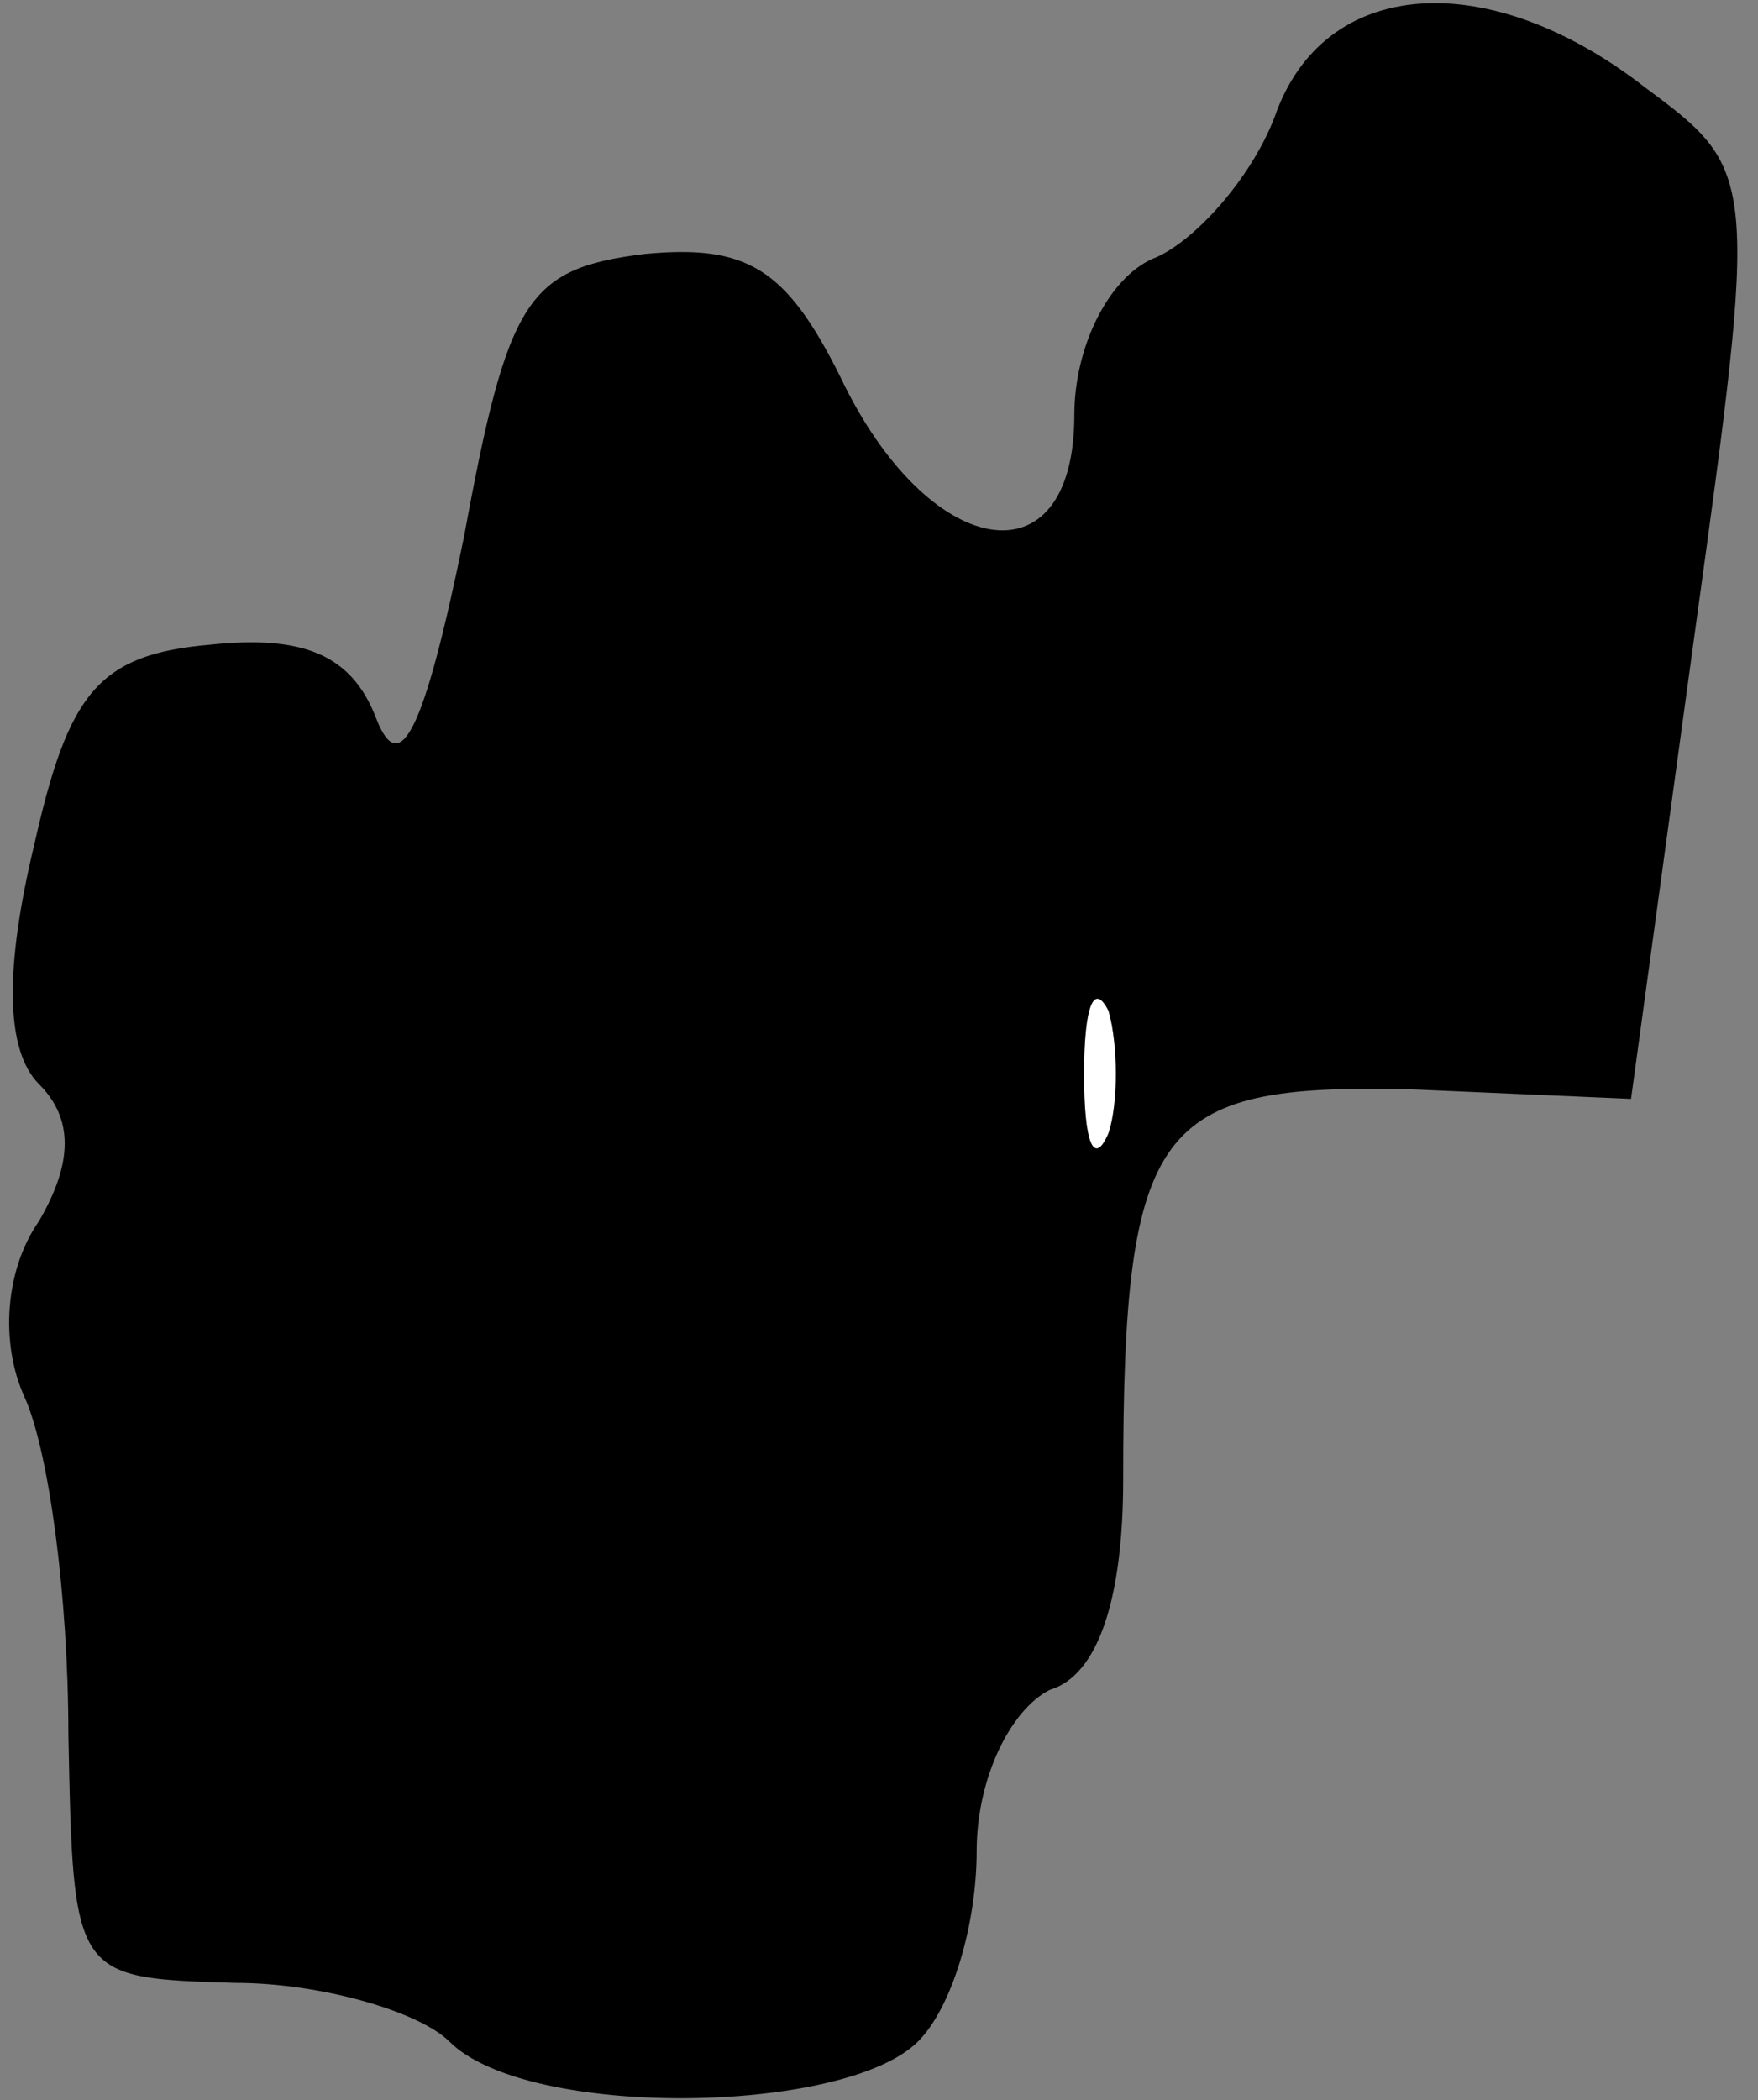<?xml version="1.0" standalone="no"?>
<!DOCTYPE svg PUBLIC "-//W3C//DTD SVG 20010904//EN"
 "http://www.w3.org/TR/2001/REC-SVG-20010904/DTD/svg10.dtd">
<svg version="1.0" xmlns="http://www.w3.org/2000/svg"
 width="36pt" height="43pt" viewBox="0 0 36 43"
 preserveAspectRatio="xMidYMid meet">
<rect x="0" y="0" width="36" height="43" fill="#808080" stroke="none"/>
<g transform="translate(0,43) scale(0.1,-0.1)"
fill="#000000" stroke="none">
<path fill="#000000" stroke="none" d="M261 406 c-5 -13 -17 -26 -25 -29 -9
-4 -16 -18 -16 -32 0 -35 -30 -30 -48 8 -11 22 -19 27 -40 25 -24 -3 -28 -9
-37 -58 -8 -39 -13 -50 -18 -37 -5 13 -15 17 -34 15 -23 -2 -29 -10 -36 -41
-6 -25 -6 -42 1 -49 7 -7 7 -16 0 -28 -7 -10 -8 -25 -3 -36 5 -11 9 -41 9 -69
1 -50 1 -50 34 -51 18 0 38 -6 44 -12 16 -16 81 -15 96 0 7 7 12 24 12 39 0
15 7 29 15 33 10 3 15 19 15 43 0 73 7 81 58 80 l46 -2 13 95 c13 94 13 95
-10 112 -32 25 -66 23 -76 -6z"/>
<path fill="#ffffff" stroke="none" d="M227 198 c-3 -7 -5 -2 -5 12 0 14 2 19
5 13 2 -7 2 -19 0 -25z"/>
</g>
</svg>
